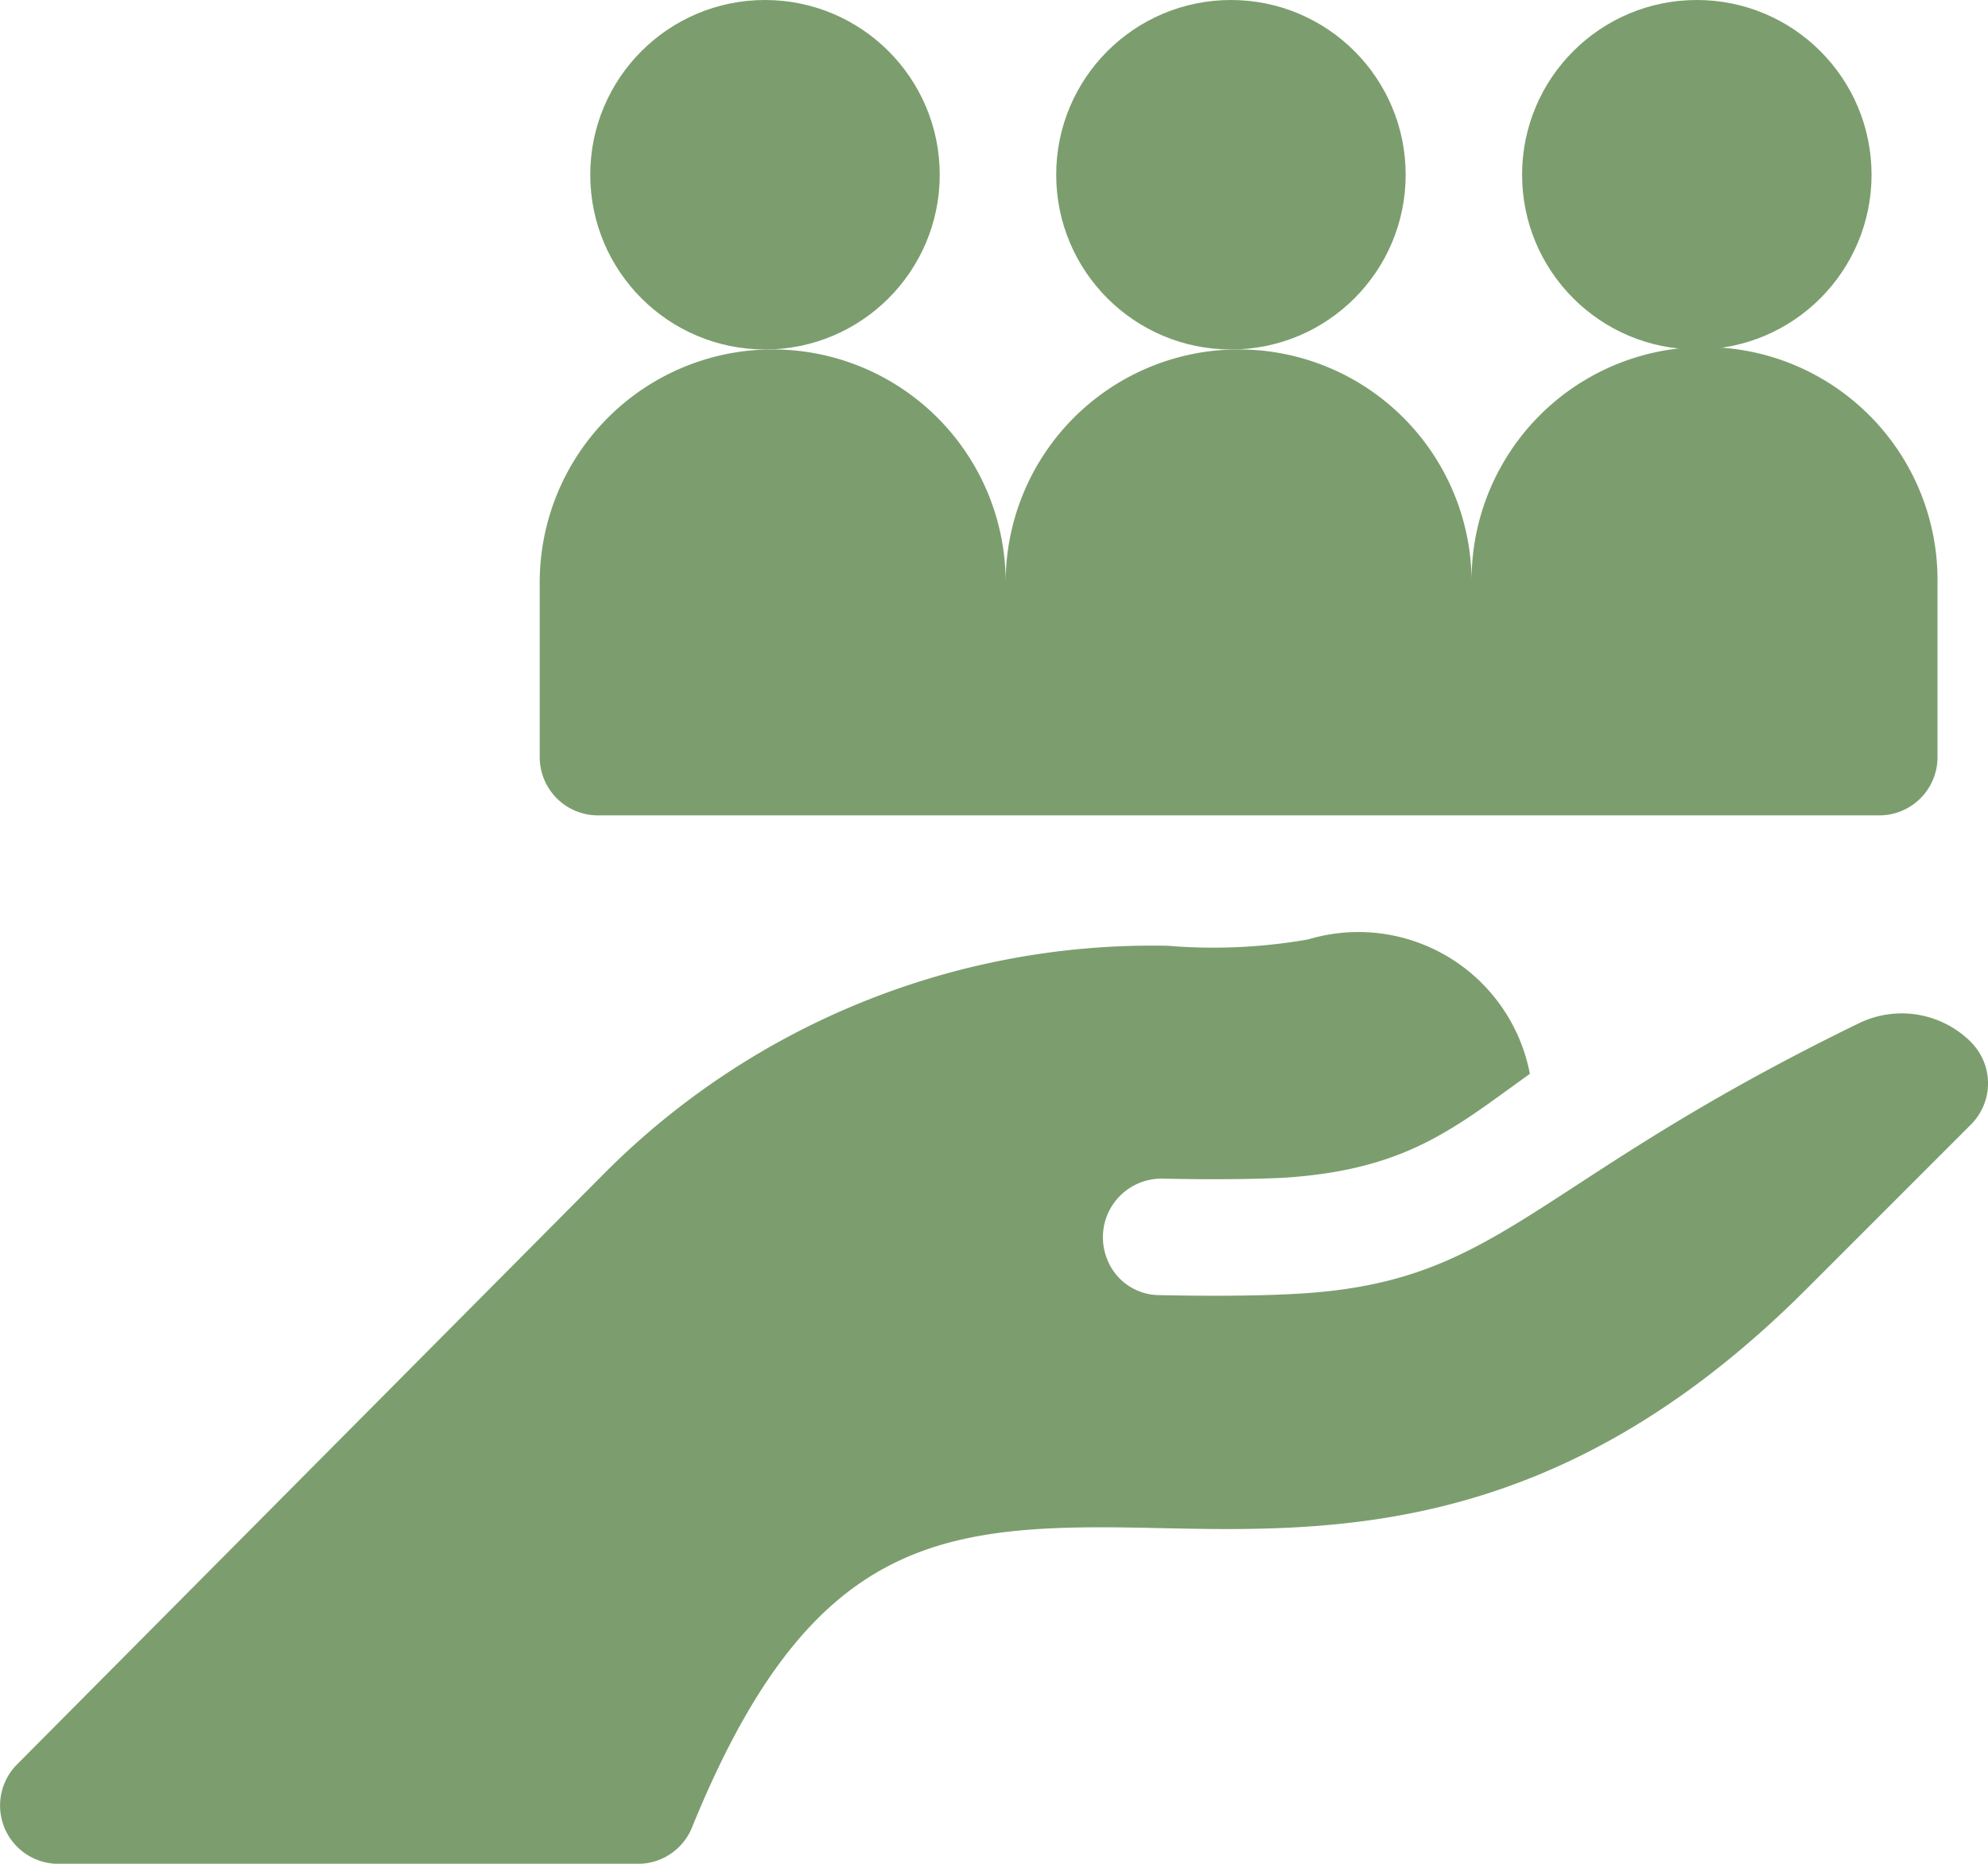 <svg xmlns="http://www.w3.org/2000/svg" width="80.017" height="75.013" viewBox="0 0 80.017 75.013">
  <g id="Group_8997" data-name="Group 8997" transform="translate(17600 8695.447)">
    <path id="Path_3420" data-name="Path 3420" d="M79.332,260.433l-.023-.023a3.943,3.943,0,0,0-4.507-.725c-13.574,6.609-14.339,10.547-23.034,10.9h0c-1.525.073-3.548.068-5.074.033h-.006a2.259,2.259,0,0,1-2.137-1.479,2.358,2.358,0,0,1,2.243-3.209h0l.006,0c1.758.039,3.476.028,4.721-.028l.03,0c5.058-.3,6.979-2.01,10.027-4.19a7.028,7.028,0,0,0-8.927-5.41,22.117,22.117,0,0,1-5.648.255,31.126,31.126,0,0,0-22.6,9.081L.685,289.508a2.346,2.346,0,0,0,1.663,4H25.68a2.347,2.347,0,0,0,2.172-1.461c4.809-11.821,10.088-12.246,18.641-12.055,7.236.159,16.241.358,26.208-9.61l6.631-6.631a2.346,2.346,0,0,0,0-3.315Z" transform="translate(-17600 -8913.938)" fill="#7c9e6e"/>
    <path id="Path_3421" data-name="Path 3421" d="M141.362,124.762h51.572a2.344,2.344,0,0,0,2.344-2.344v-7.033a9.377,9.377,0,1,0-18.753,0,9.377,9.377,0,1,0-18.754,0,9.377,9.377,0,1,0-18.754,0v7.033A2.344,2.344,0,0,0,141.362,124.762Z" transform="translate(-17717.293 -8787.391)" fill="#7c9e6e"/>
    <ellipse id="Ellipse_1" data-name="Ellipse 1" cx="7.033" cy="7.033" rx="7.033" ry="7.033" transform="translate(-17576.242 -8695.447)" fill="#7c9e6e"/>
    <ellipse id="Ellipse_2" data-name="Ellipse 2" cx="7.033" cy="7.033" rx="7.033" ry="7.033" transform="translate(-17557.488 -8695.447)" fill="#7c9e6e"/>
    <ellipse id="Ellipse_3" data-name="Ellipse 3" cx="7.033" cy="7.033" rx="7.033" ry="7.033" transform="translate(-17538.736 -8695.447)" fill="#7c9e6e"/>
  </g>
</svg>
